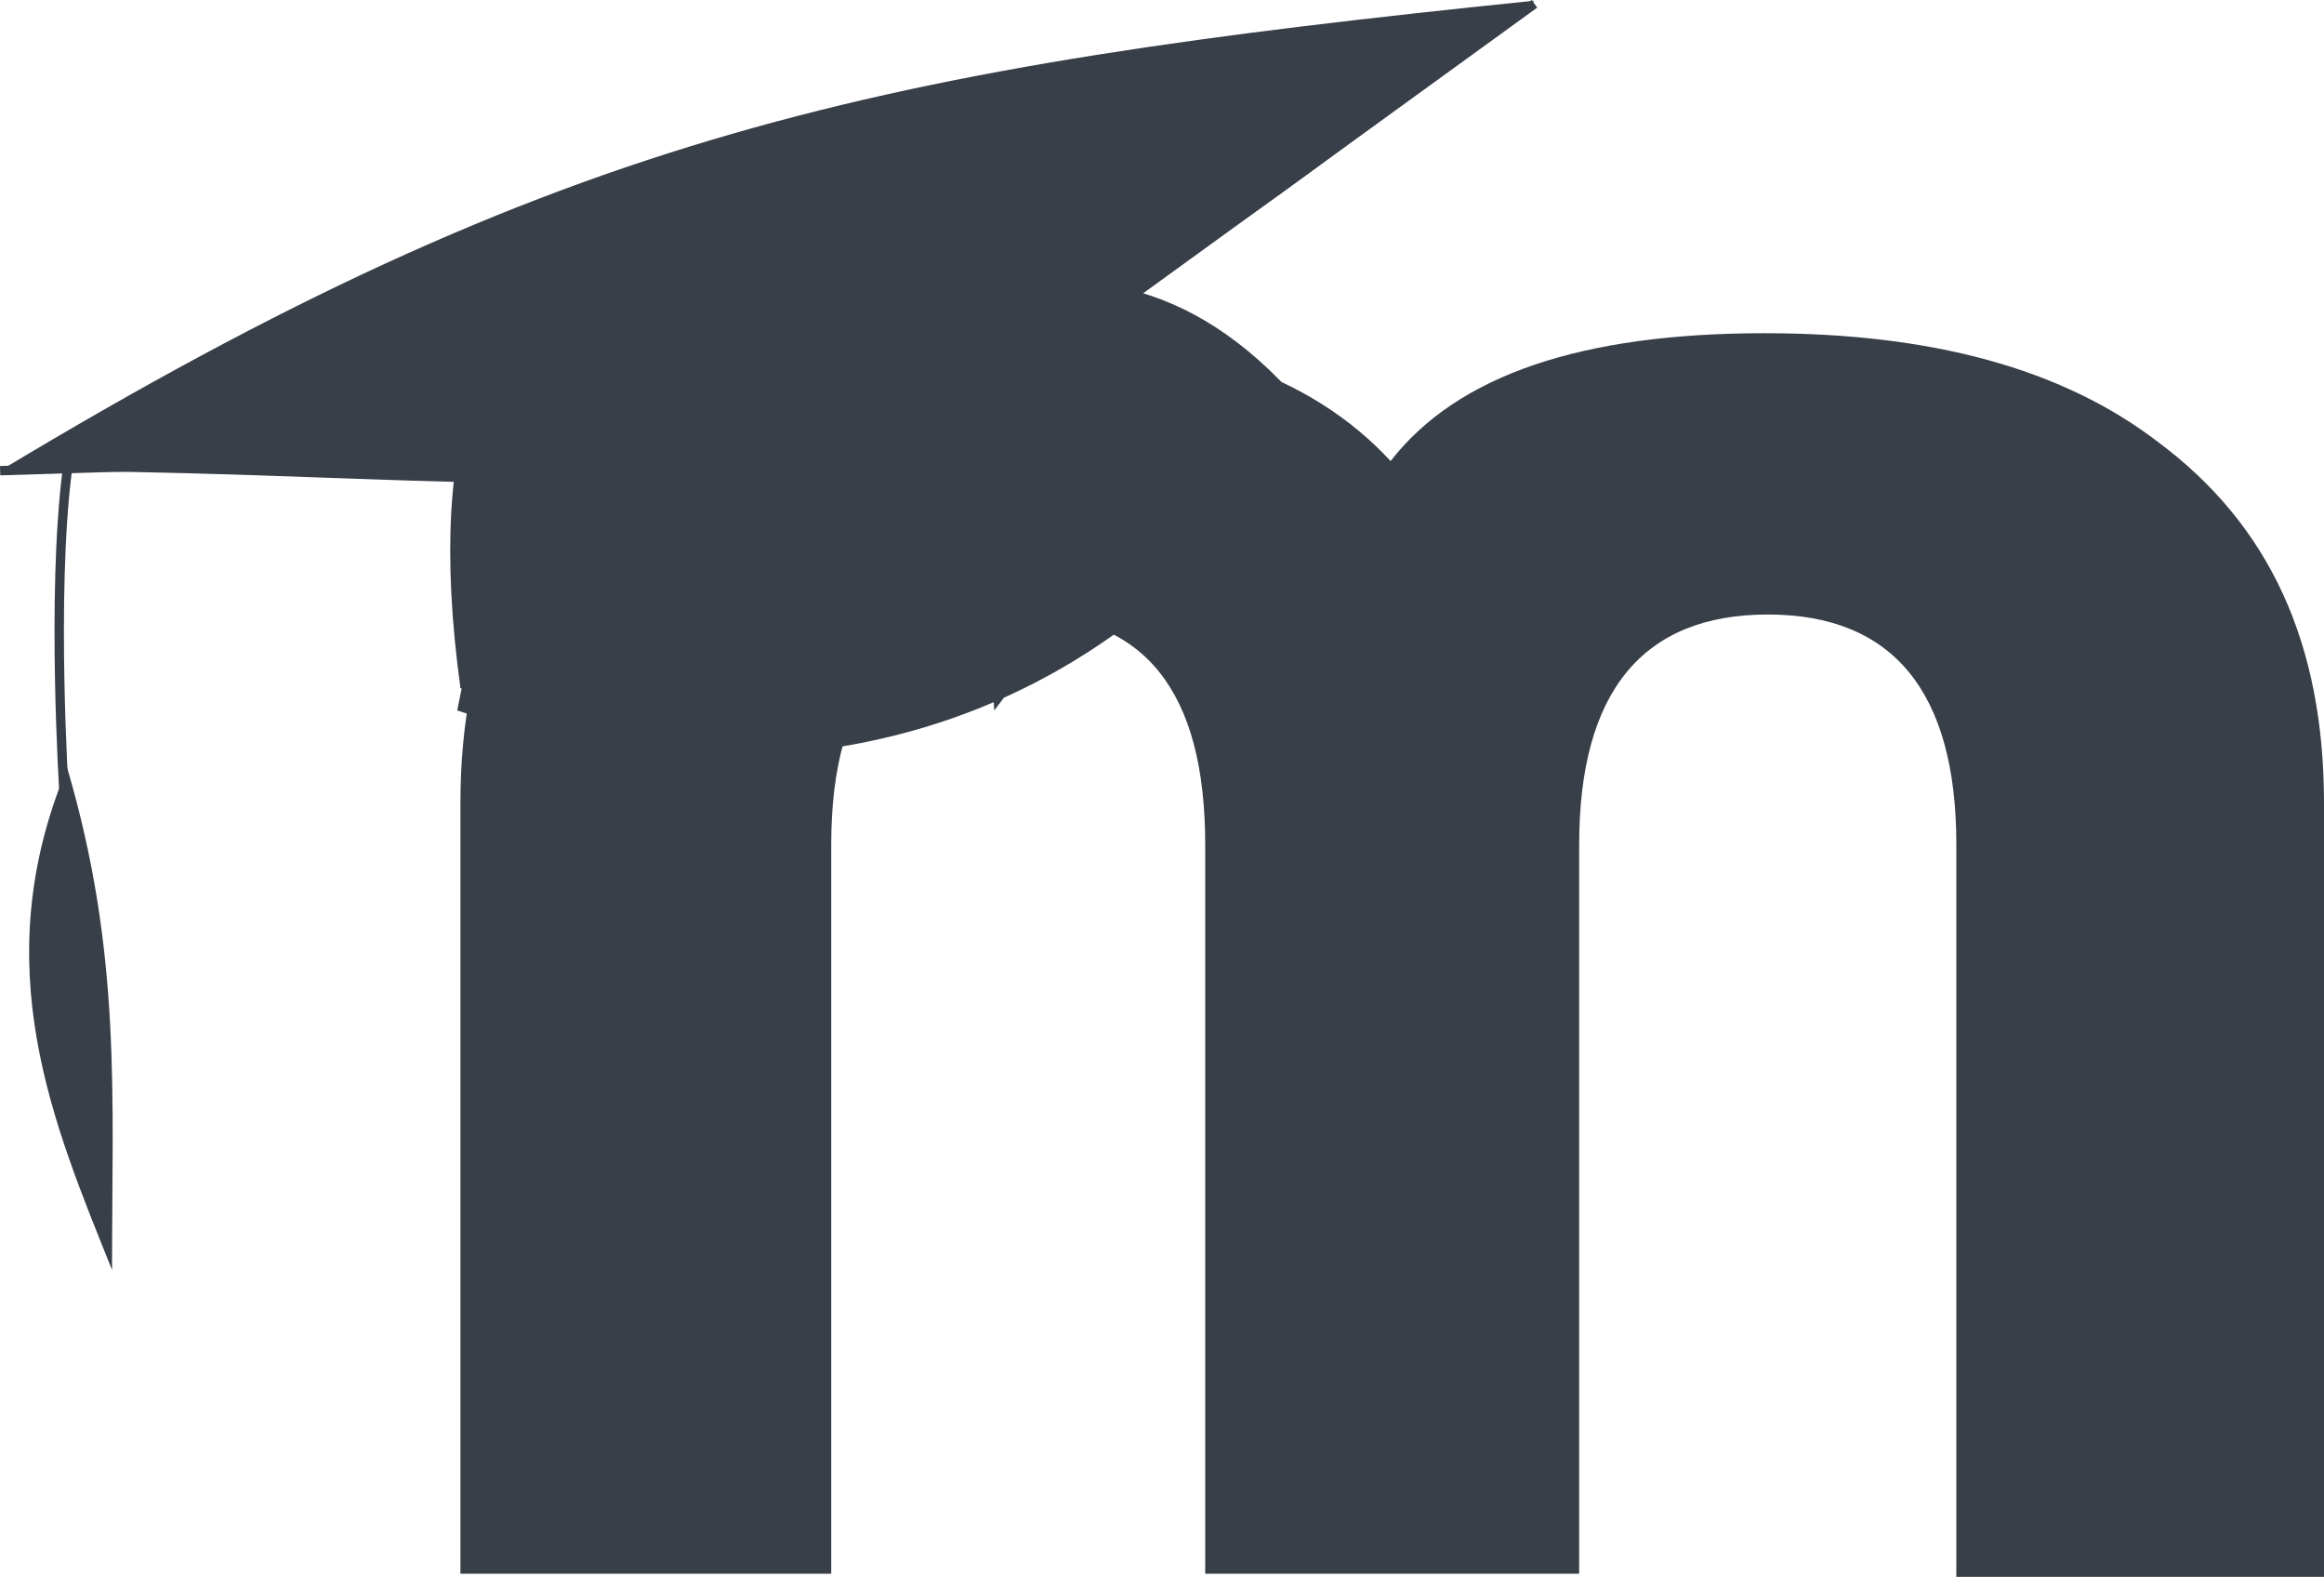 <?xml version="1.0" encoding="UTF-8" standalone="no"?>
<svg
   viewBox="0 0 123.65 83.876"
   version="1.1"
   id="svg59"
   width="123.65"
   height="83.876"
   preserveAspectRatio="none"
   xmlns="http://www.w3.org/2000/svg"
   xmlns:svg="http://www.w3.org/2000/svg">
  <defs
     id="defs63" />
  <path
     fill="#383F49"
     d="m 104.089,83.71 v -38.779 c 0,-8.164 -3.397,-12.244 -10.034,-12.244 -6.629,0 -10.034,4.08 -10.034,12.244 v 38.779 h -19.897 v -38.779 c 0,-8.164 -3.228,-12.244 -9.862,-12.244 -6.633,0 -10.036,4.08 -10.036,12.244 v 38.779 h -19.729 v -40.986 c 0,-8.504 2.891,-14.801 8.844,-19.223 5.102,-3.91 12.246,-5.777 20.92,-5.777 9.015,0 15.478,2.207 19.727,6.801 3.57,-4.594 10.207,-6.801 19.897,-6.801 8.844,0 15.819,1.867 20.922,5.777 5.951,4.422 8.843,10.719 8.843,19.223 v 41.152 h -19.563 v -0.166 z"
     id="path37" />
  <path
     fill="#383F49"
     d="m 26.369,27.583 -2.041,10.207 c 18.708,6.291 36.395,0.166 45.751,-16.158 -13.778,-9.522 -26.535,0.17 -43.71,5.951"
     id="path39" />
  <path
     fill="#383F49"
     d="m 26.369,25.036 c -0.681,3.91 -1.192,7.65 -1.872,11.563 17.857,6.125 35.375,0.85 44.73,-15.137 -11.909,-13.776 -25.17,-2.383 -42.858,3.574"
     id="path41" />
  <path
     fill="#383F49"
     d="m 47.629,29.624 c -8.164,-1.701 -17.009,2.555 -23.131,6.975 -3.912,-28.57 13.777,-27.893 36.903,-20.75 -1.529,6.975 -4.083,16.33 -8.502,21.941 -0.169,-3.744 -1.869,-6.293 -5.27,-8.166"
     id="path43" />
  <path
     fill="#383F49"
     d="M 0.008,25.036 C 29.94,7.005 46.778,3.606 81.642,0.036 41.164,32.005 40.143,25.036 0.008,25.036"
     id="path45" />
  <path
     stroke="#383F49"
     stroke-width="0.5"
     fill="none"
     d="M 81.642,0.202 49.497,23.501"
     id="path47" />
  <path
     opacity="0.23"
     fill="#383F49"
     enable-background="new"
     d="m 43.375,12.616 c 0.34,3.744 -0.511,-3.572 0,0"
     id="path49" />
  <path
     stroke="#383F49"
     stroke-width="0.5"
     fill="none"
     d="m 0.008,25.036 49.489,-1.535"
     id="path51" />
  <path
     stroke="#383F49"
     stroke-width="0.5"
     d="m 40.314,12.958 c -8.504,2.381 -36.394,8.504 -36.737,12.078 -0.849,6.631 -0.167,17.176 -0.167,17.176"
     fill="none"
     id="path53" />
  <path
     fill="#383F49"
     d="m 5.961,67.552 c -3.063,-7.652 -6.804,-16.158 -2.384,-26.703 2.893,9.863 2.384,17.347 2.384,26.703"
     id="path55" />
  <path
     fill="#383F49"
     d="m 38.906,11.8 c 0.708,-0.25 1.384,-0.17 1.509,0.184 0.126,0.355 -0.344,0.846 -1.052,1.096 -0.709,0.256 -1.384,0.172 -1.51,-0.184 -0.127,-0.352 0.344,-0.844 1.053,-1.096 z"
     id="path57" />
</svg>
